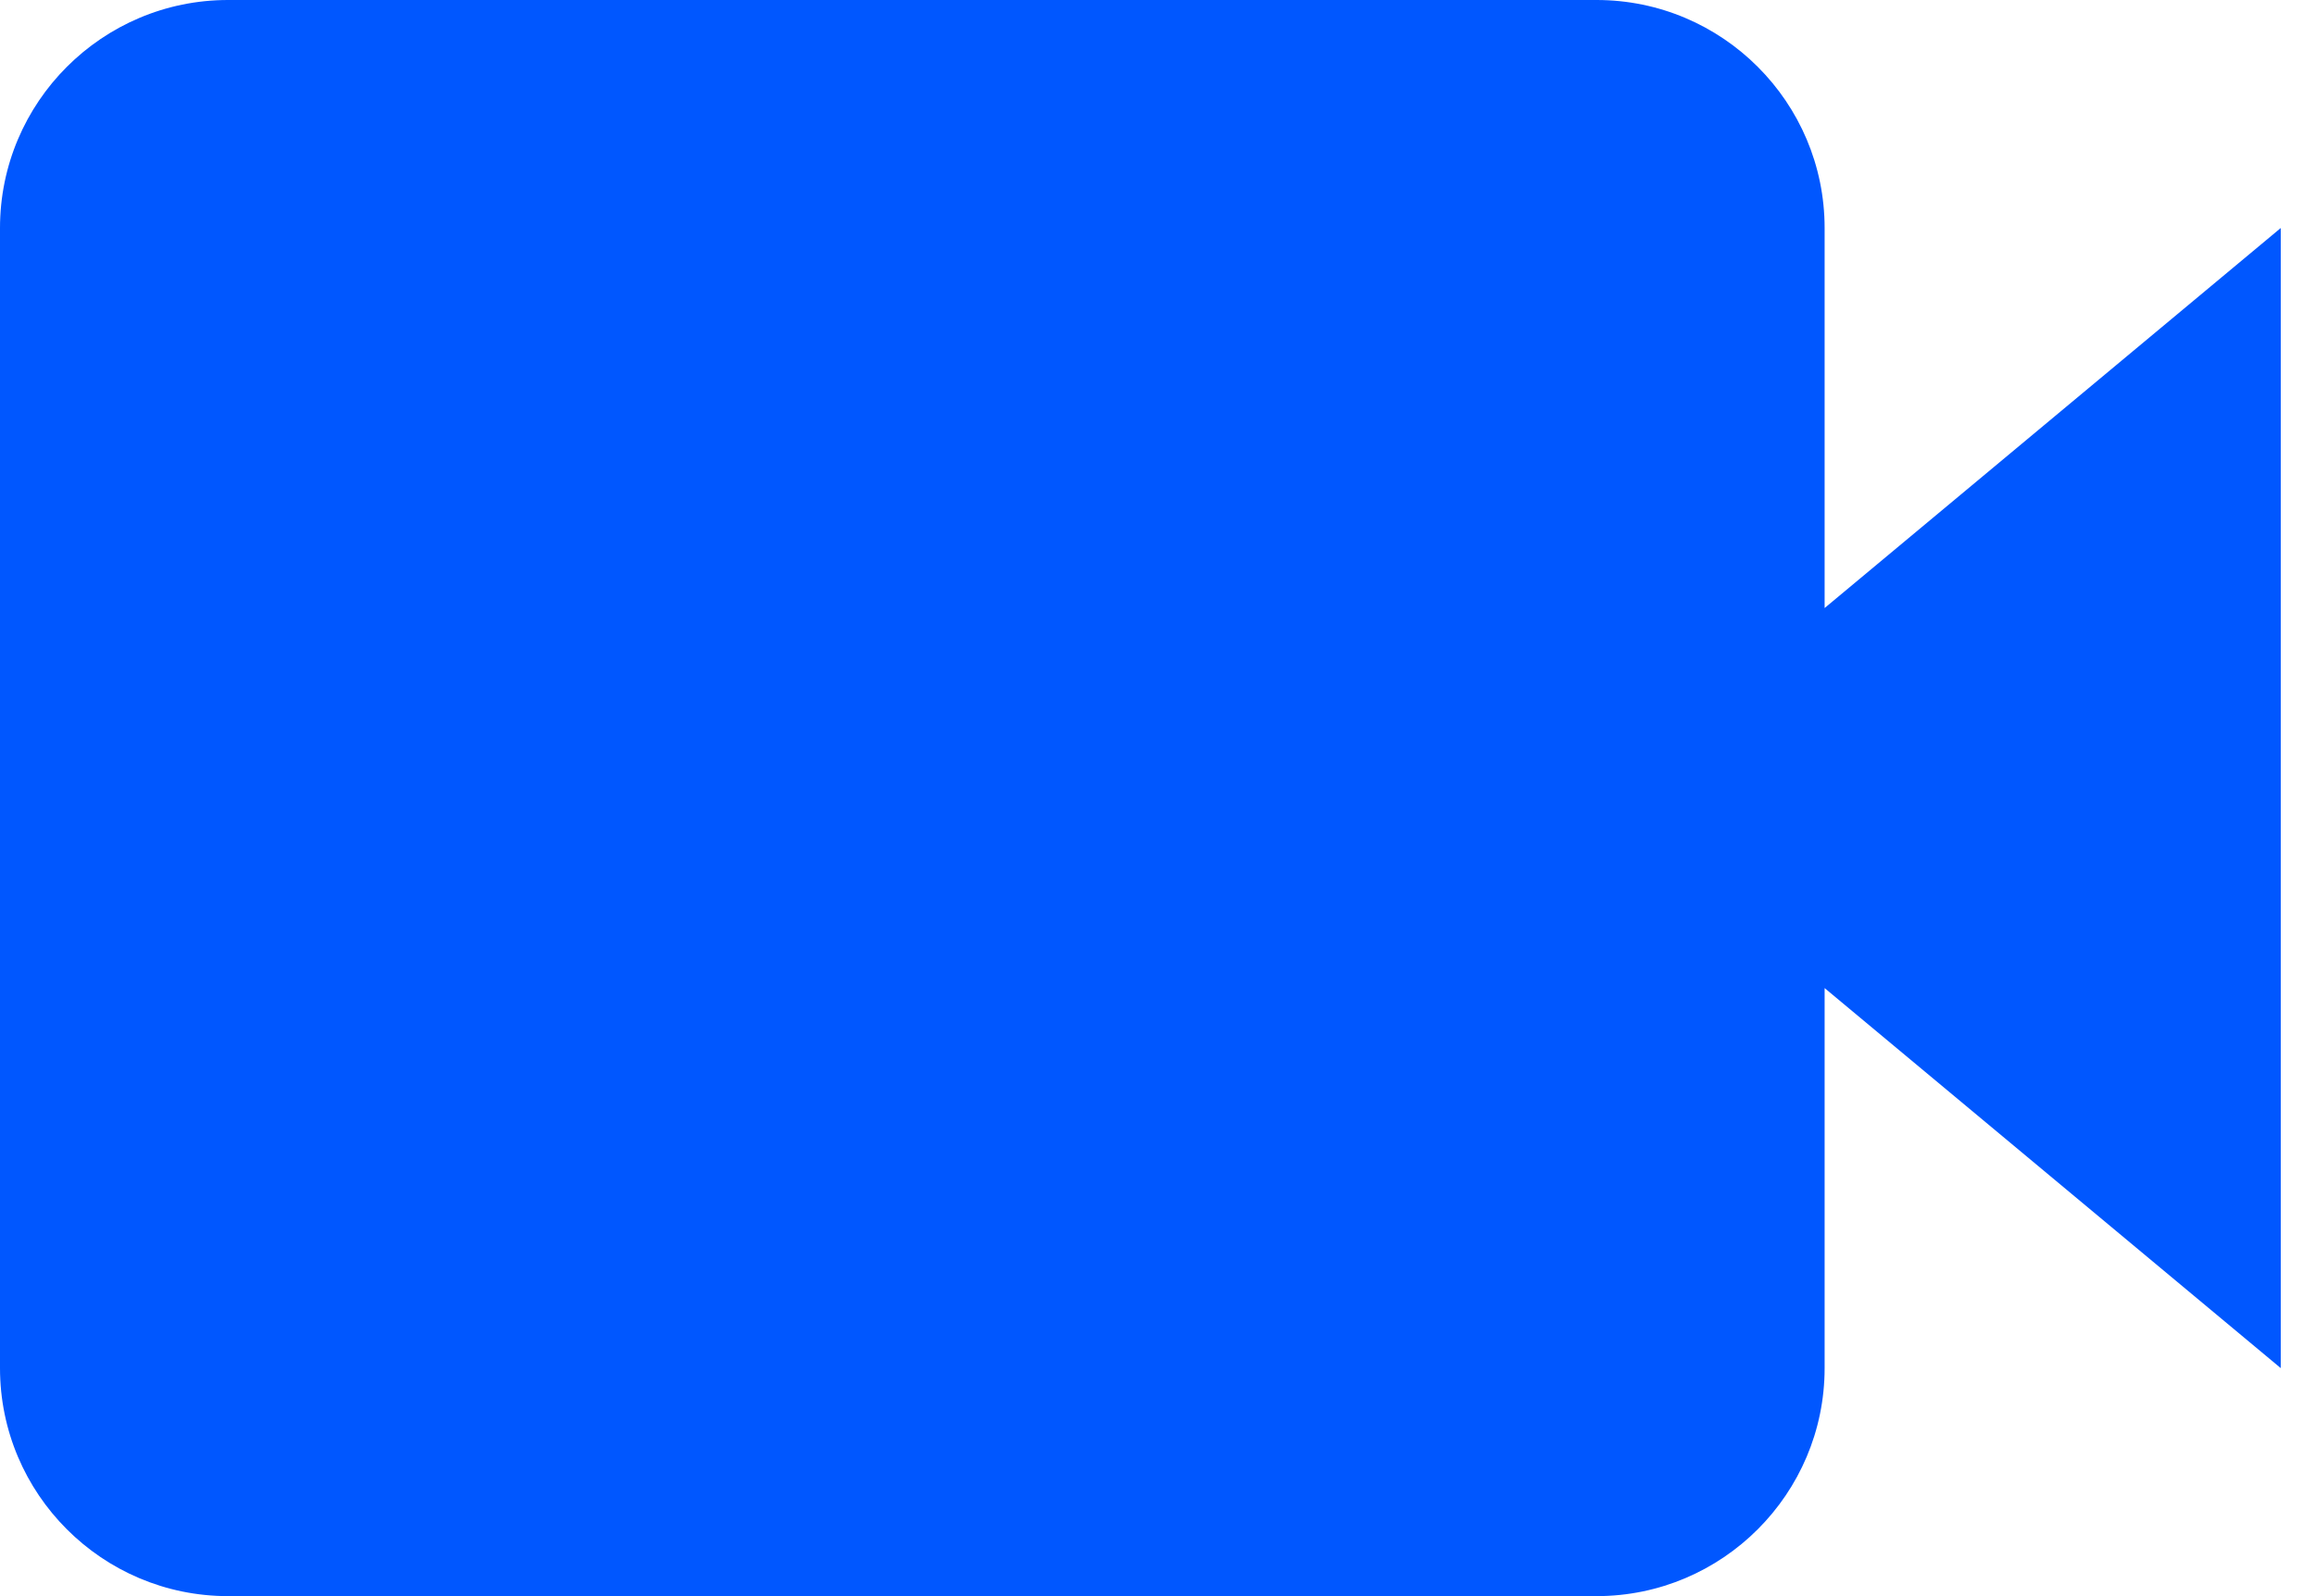 <svg width="29" height="20" viewBox="0 0 29 20" fill="none" xmlns="http://www.w3.org/2000/svg">
<path d="M22.857 2.857C22.857 1.281 21.576 0 20 0H2.857C1.281 0 0 1.281 0 2.857V17.143C0 18.719 1.281 20 2.857 20H20C21.576 20 22.857 18.719 22.857 17.143V12.381L28.571 17.143V2.857L22.857 7.619V2.857Z" fill="#0057FF"/>
</svg>
